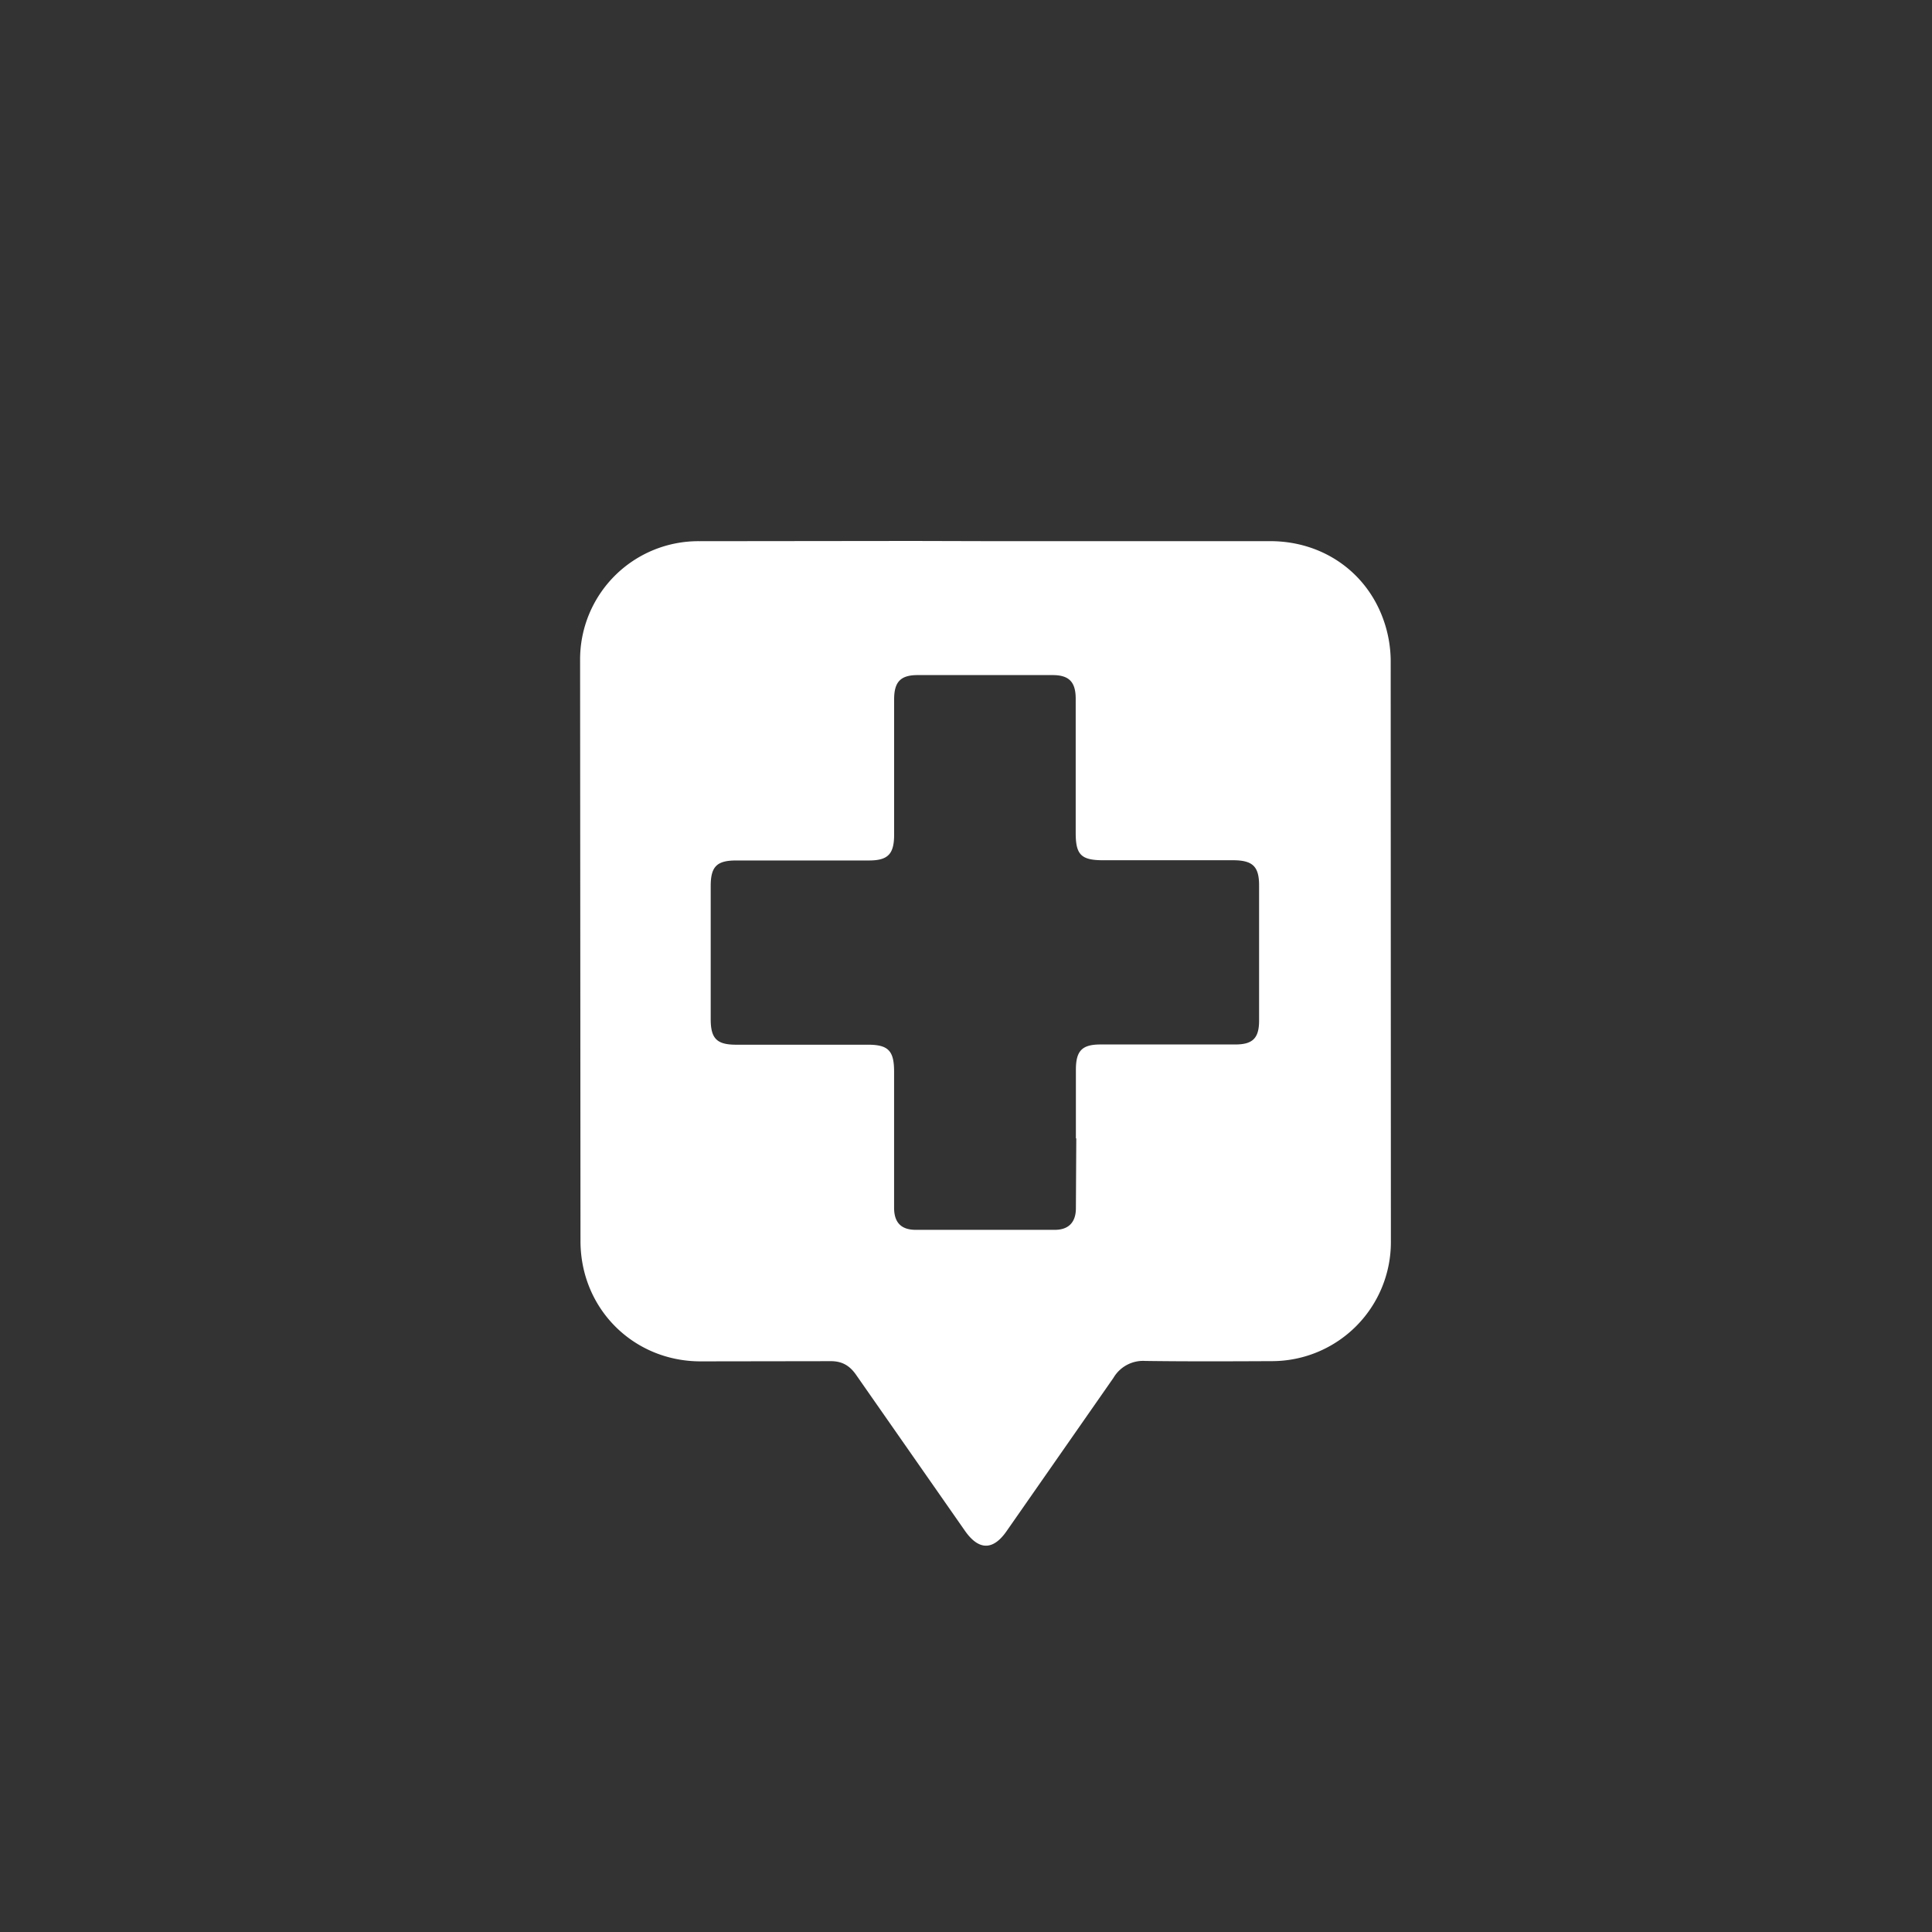 <svg xmlns="http://www.w3.org/2000/svg" width="50" height="50" fill="none" xmlns:v="https://vecta.io/nano"><rect width="100%" height="100%" fill="#333333" stroke="none"/><path d="M25.502 14.005h7.383c1.385.005 2.54.84 2.953 2.136a3.24 3.24 0 0 1 .153.932l.005 15.08a3.08 3.08 0 0 1-3.055 3.073c-1.105.005-2.205.01-3.3-.005a.89.89 0 0 0-.825.438l-2.77 3.973c-.35.5-.718.49-1.07-.01l-2.816-4.035c-.173-.252-.377-.365-.677-.36l-3.36.005c-1.73-.005-3.096-1.36-3.1-3.11l-.01-15.028a3.06 3.06 0 0 1 3.091-3.088L23.618 14l1.884.005zm2.342 15.456v-1.776c0-.49.158-.654.637-.654h3.488c.453 0 .616-.165.616-.618v-3.5c0-.484-.163-.643-.647-.65h-3.386c-.57 0-.713-.14-.713-.705v-3.474c0-.437-.173-.613-.6-.613H23.75c-.443 0-.61.175-.61.628v3.5c0 .504-.158.67-.652.67H19.05c-.5 0-.657.16-.657.66v3.448c0 .5.158.66.657.66h3.412c.524 0 .677.154.677.695v3.526c0 .38.183.57.56.57h3.6c.36 0 .545-.2.545-.56l.01-1.806z" fill="#fff"/></svg>